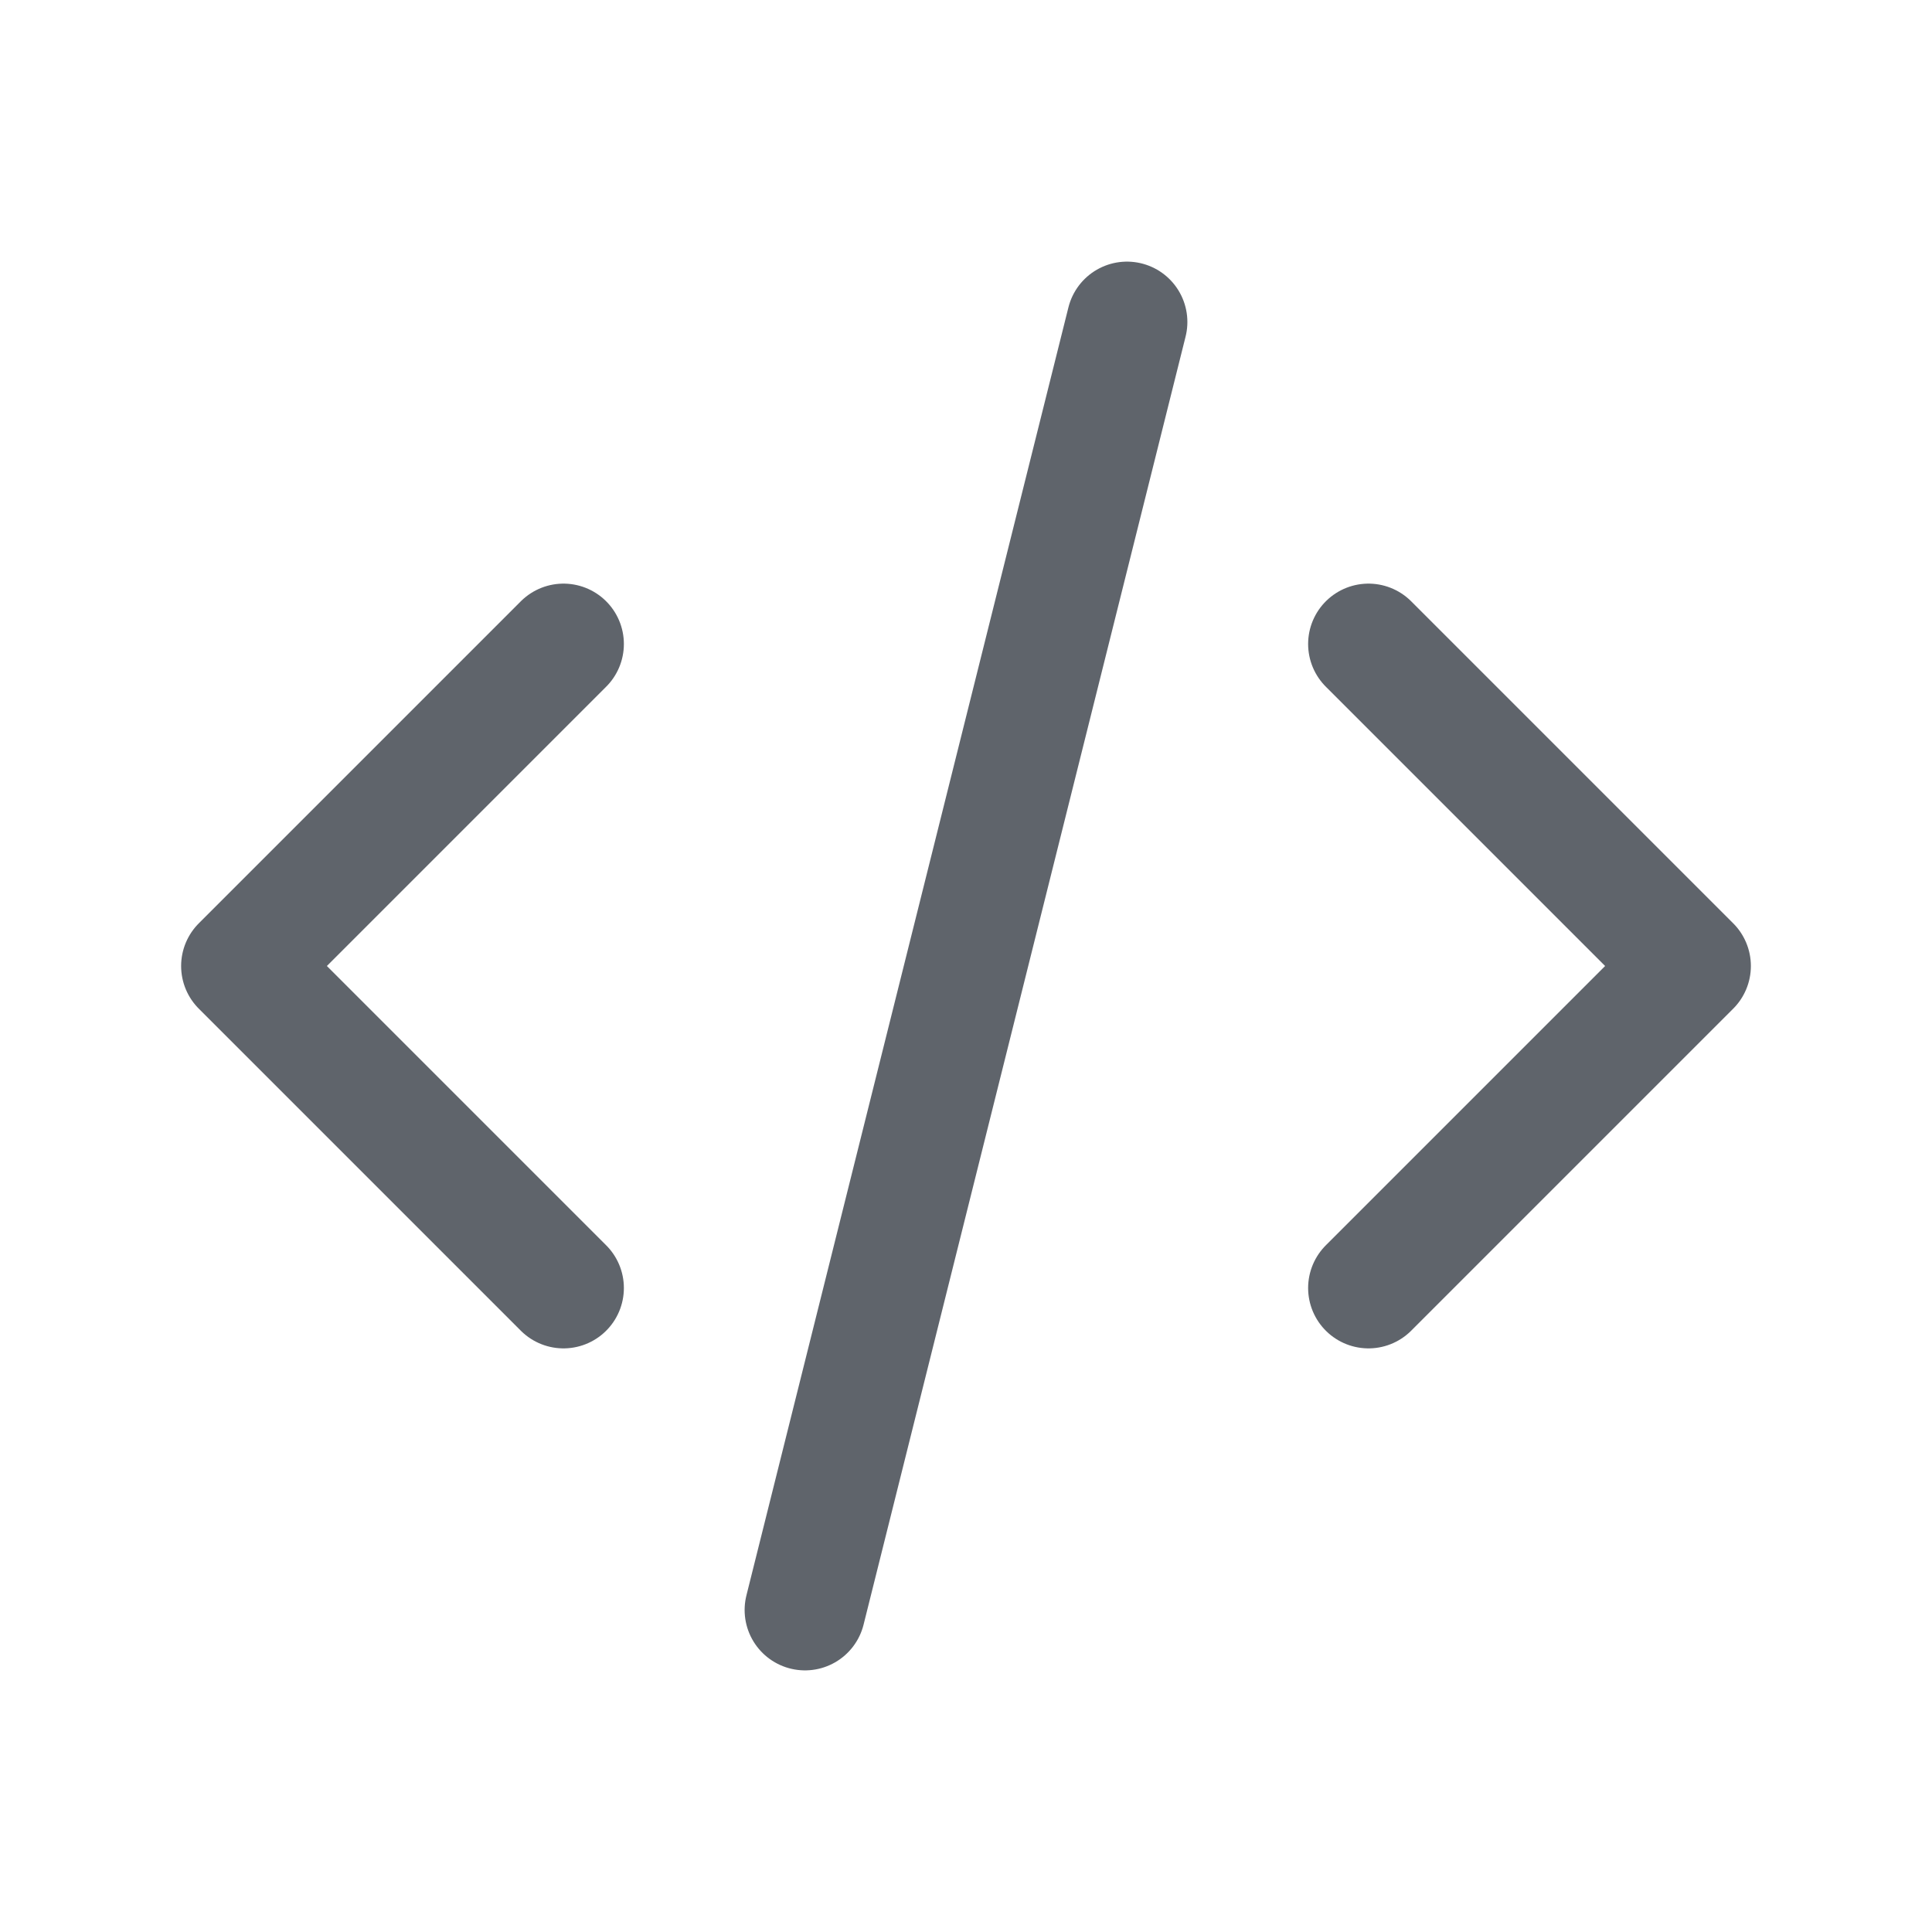 <svg xmlns="http://www.w3.org/2000/svg" width="24" height="24" viewBox="0 0 24 24"><defs><style>.a,.b{fill:none;}.b{stroke:#5f646b;stroke-linecap:round;stroke-linejoin:round;stroke-width:1.5px;}</style></defs><path class="a" d="M0,0H24V24H0Z"/><path class="b" d="M7,8,3,12l4,4"/><path class="b" d="M17,8l4,4-4,4"/><line class="b" x1="4" y2="16" transform="translate(10 4)"/></svg>